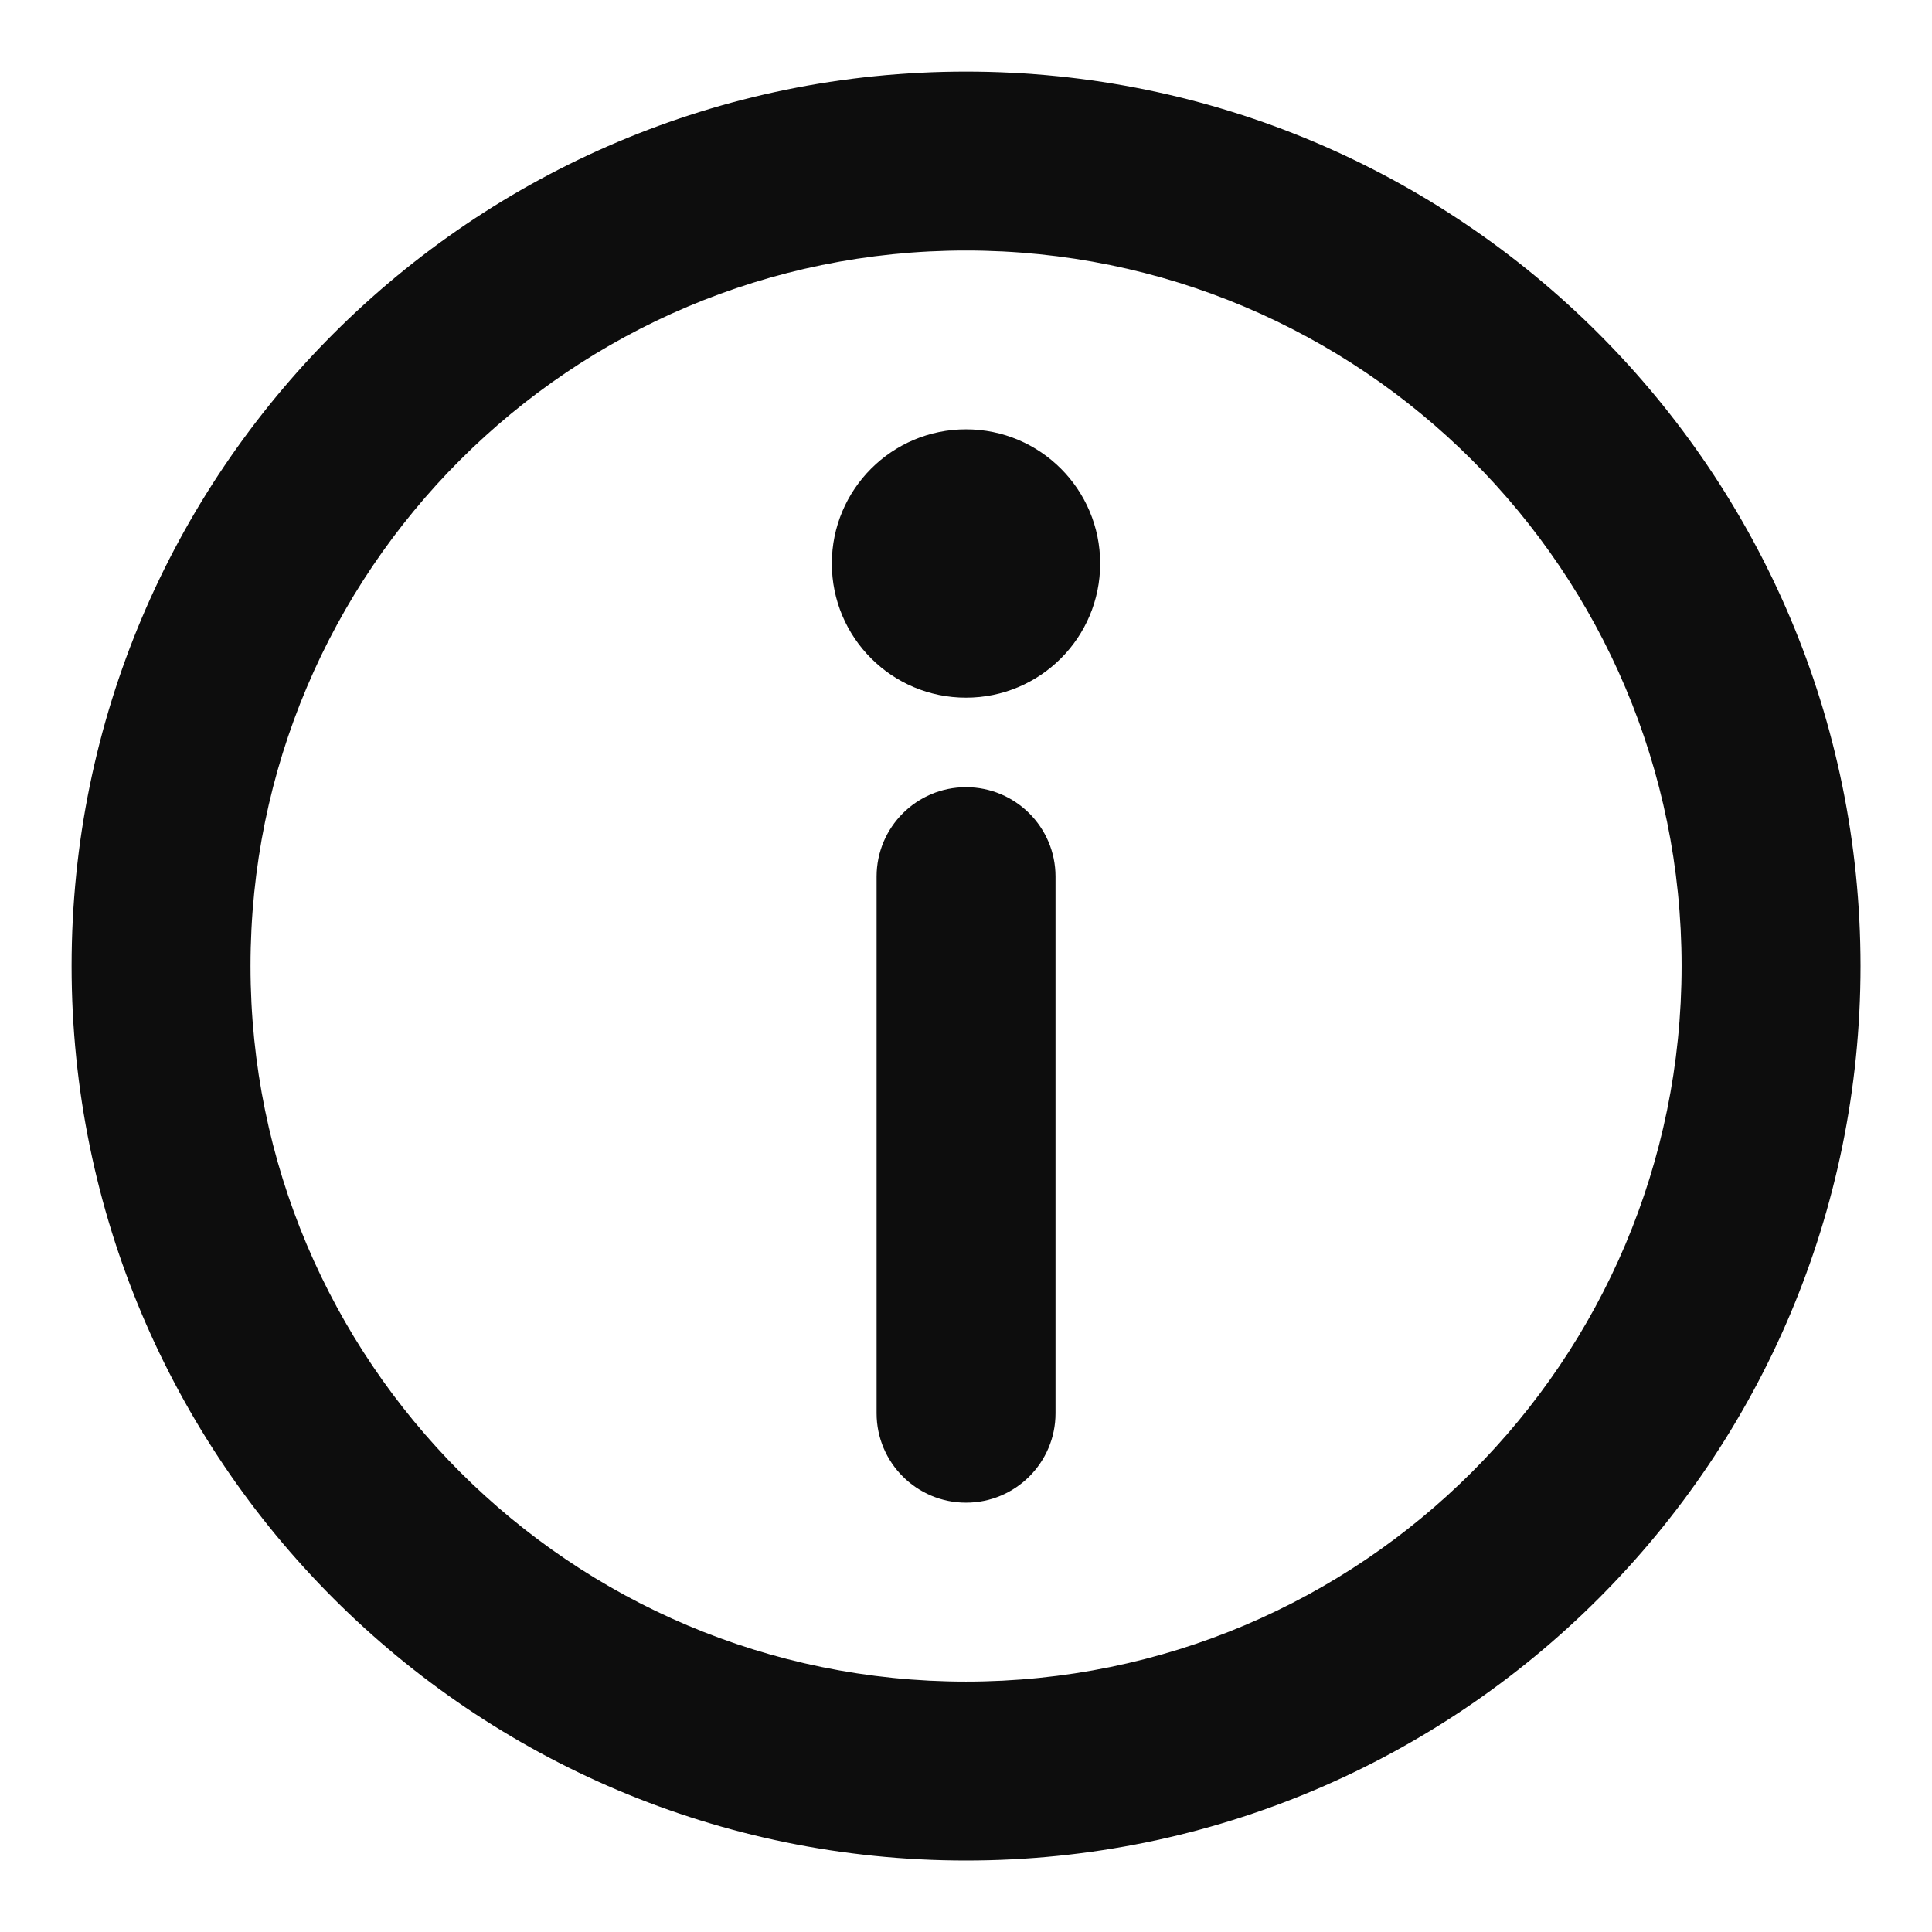 <svg width="18" height="18" viewBox="0 0 18 18" fill="none" xmlns="http://www.w3.org/2000/svg">
<path d="M9 2.334C5.318 2.334 2.334 5.318 2.334 9C2.334 12.682 5.318 15.667 9 15.667C12.682 15.667 15.667 12.682 15.667 9C15.667 5.318 12.682 2.334 9 2.334ZM0.667 9C0.667 4.398 4.398 0.667 9 0.667C13.603 0.667 17.334 4.398 17.334 9C17.334 13.603 13.603 17.334 9 17.334C4.398 17.334 0.667 13.603 0.667 9Z" fill="#0D0D0D"/>
<path d="M9 7.334C9.461 7.334 9.834 7.707 9.834 8.167V13.167C9.834 13.627 9.461 14 9 14C8.54 14 8.167 13.627 8.167 13.167V8.167C8.167 7.707 8.54 7.334 9 7.334Z" fill="#0D0D0D"/>
<path d="M10.25 5.25C10.25 5.941 9.691 6.5 9 6.5C8.31 6.5 7.75 5.941 7.75 5.25C7.75 4.56 8.31 4 9 4C9.691 4 10.25 4.56 10.25 5.25Z" fill="#0D0D0D"/>
</svg>
